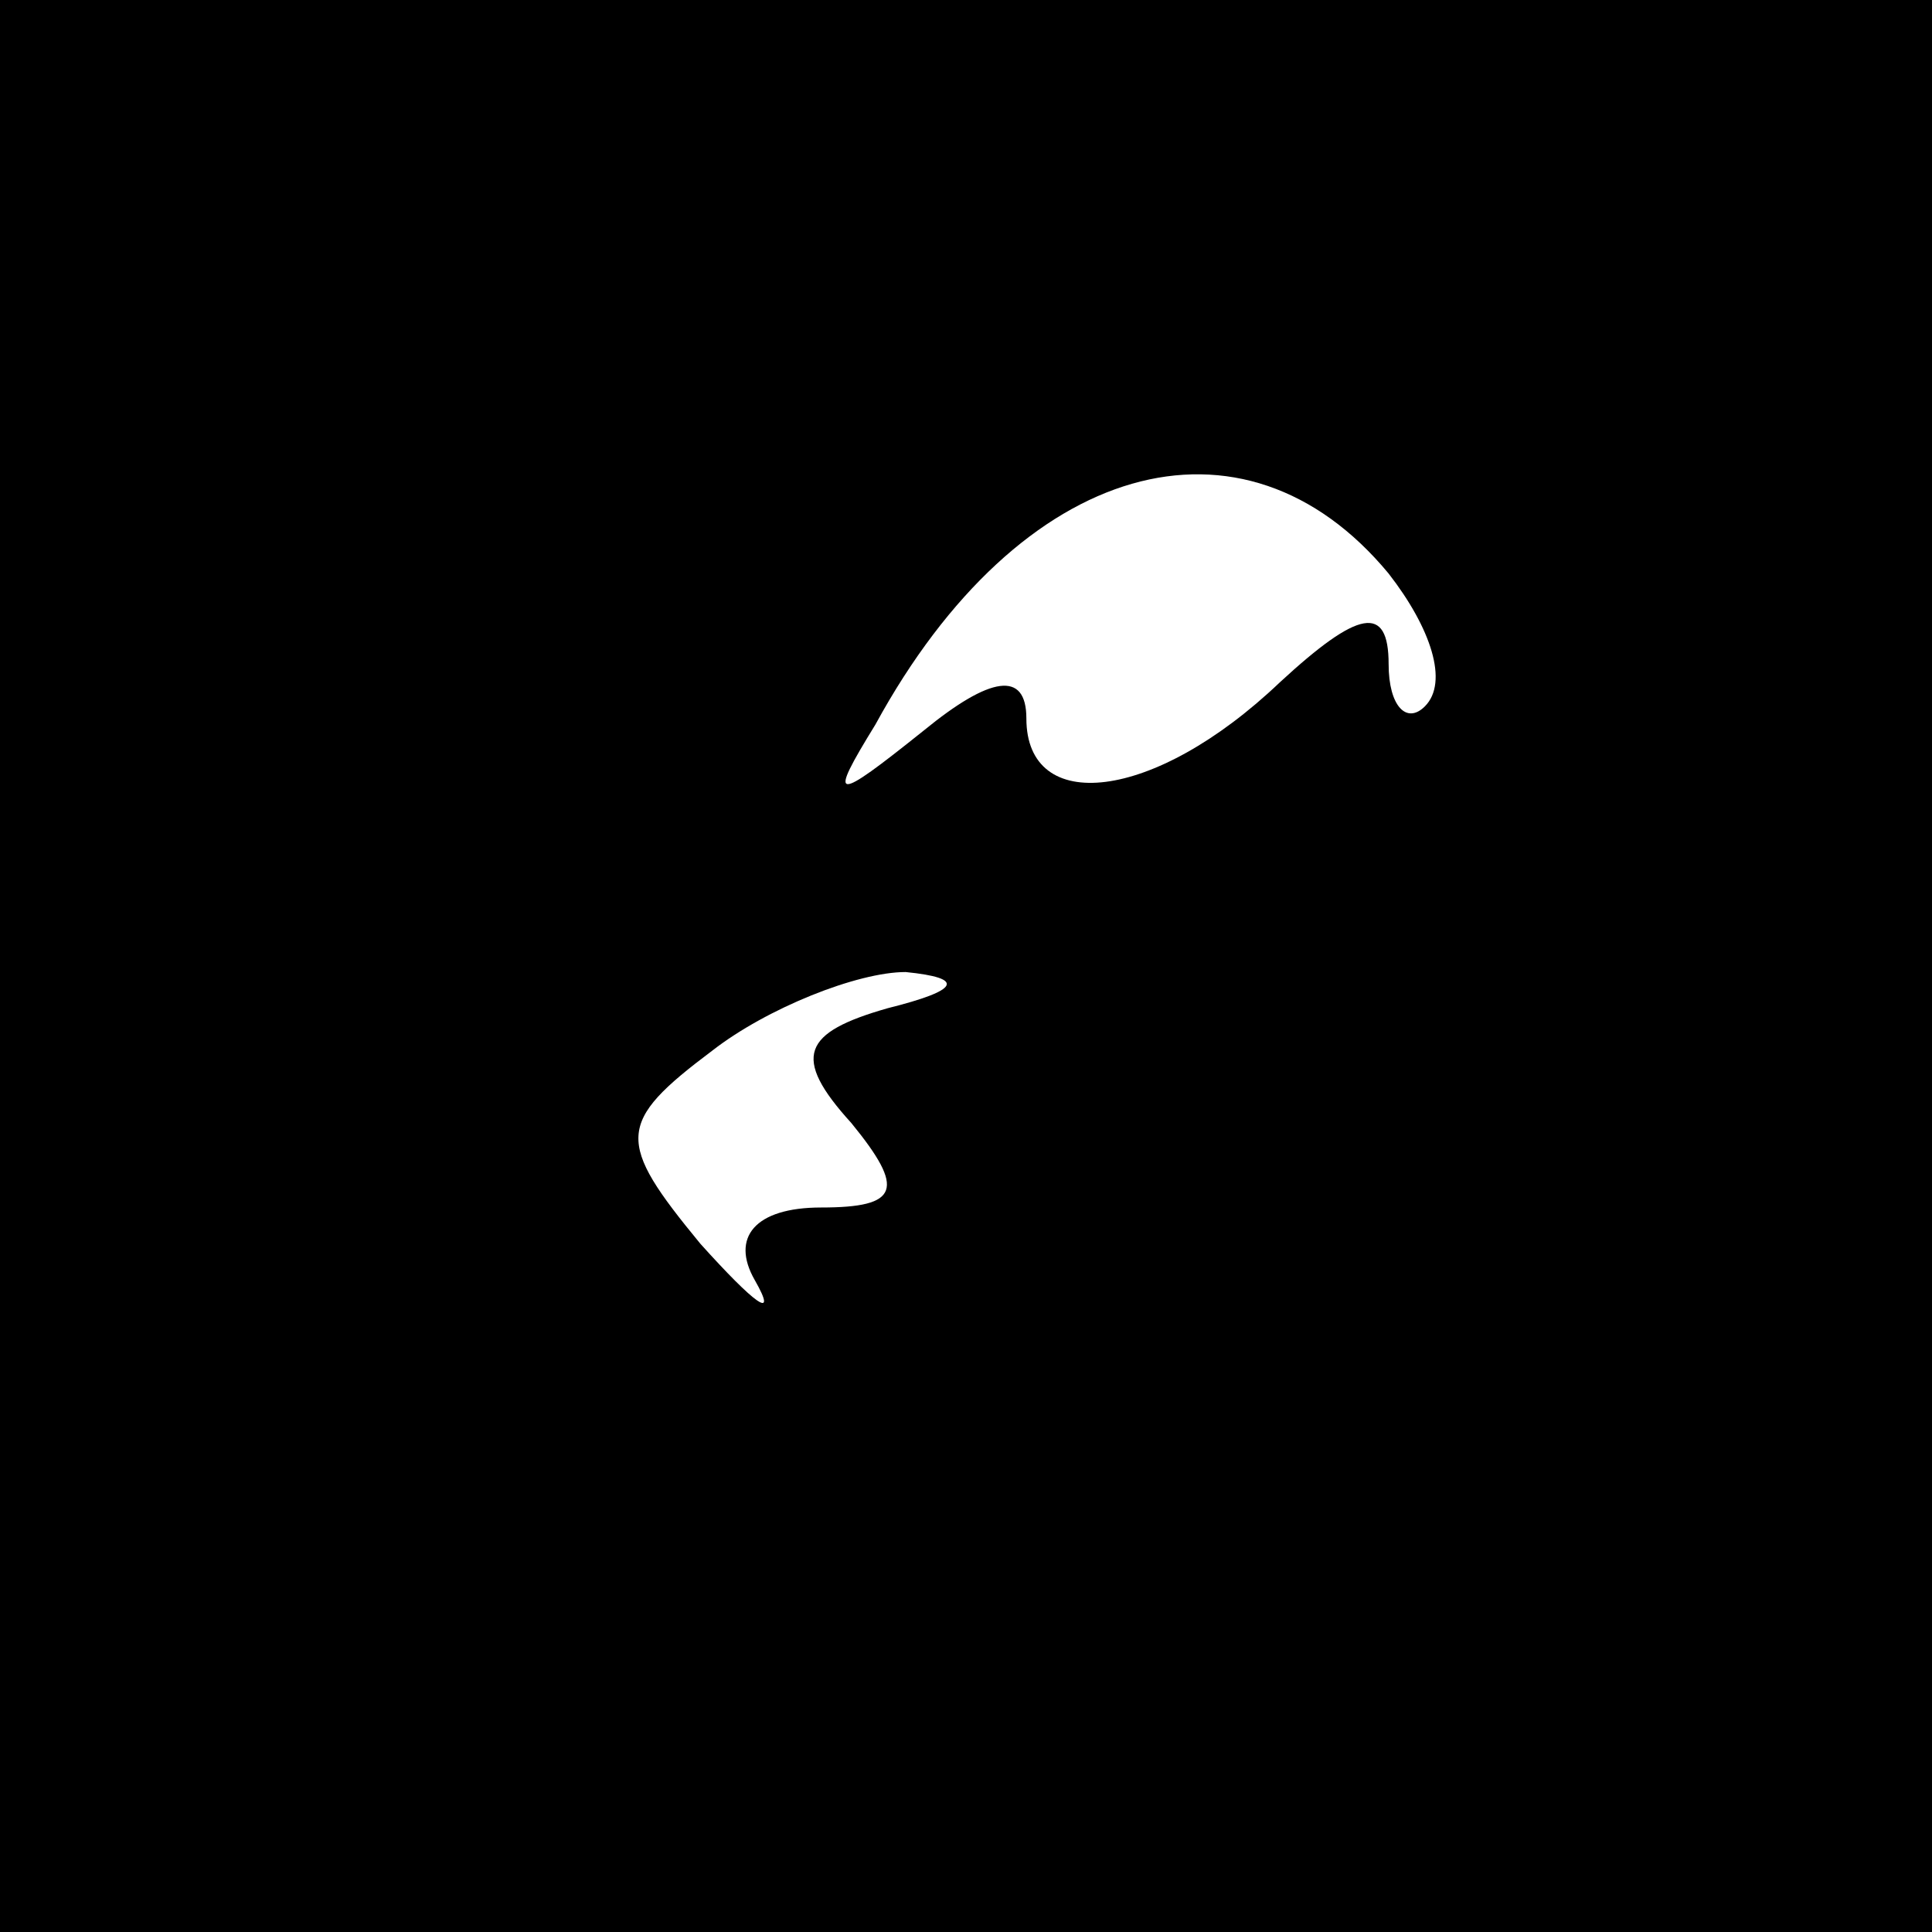 <?xml version="1.0" standalone="no"?>
<!DOCTYPE svg PUBLIC "-//W3C//DTD SVG 20010904//EN"
 "http://www.w3.org/TR/2001/REC-SVG-20010904/DTD/svg10.dtd">
<svg version="1.0" xmlns="http://www.w3.org/2000/svg"
 width="32pt" height="32pt" viewBox="0 0 32 32"
 preserveAspectRatio="xMidYMid meet">
<rect x="0" y="0" width="32" height="32" fill="#808080" stroke="none"/>
<g transform="translate(0,32) scale(0.1,-0.1)"
fill="#000000" stroke="none">
<path fill="#000000" stroke="none" d="M0 160 l0 -160 160 0 160 0 0 160 0
160 -160 0 -160 0 0 -160z"/>
<path fill="#ffffff" stroke="none" d="M230 225 c7 -9 10 -18 6 -22 -3 -3 -6
0 -6 7 0 10 -5 9 -18 -3 -21 -20 -42 -22 -42 -6 0 8 -6 7 -17 -2 -15 -12 -16
-12 -8 1 24 44 61 54 85 25z"/>
<path fill="#ffffff" stroke="none" d="M147 153 c-14 -4 -16 -8 -6 -19 9 -11
8 -14 -5 -14 -11 0 -15 -5 -11 -12 4 -7 0 -4 -9 6 -14 17 -14 20 2 32 9 7 24
13 32 13 10 -1 9 -3 -3 -6z"/>
</g>
</svg>
